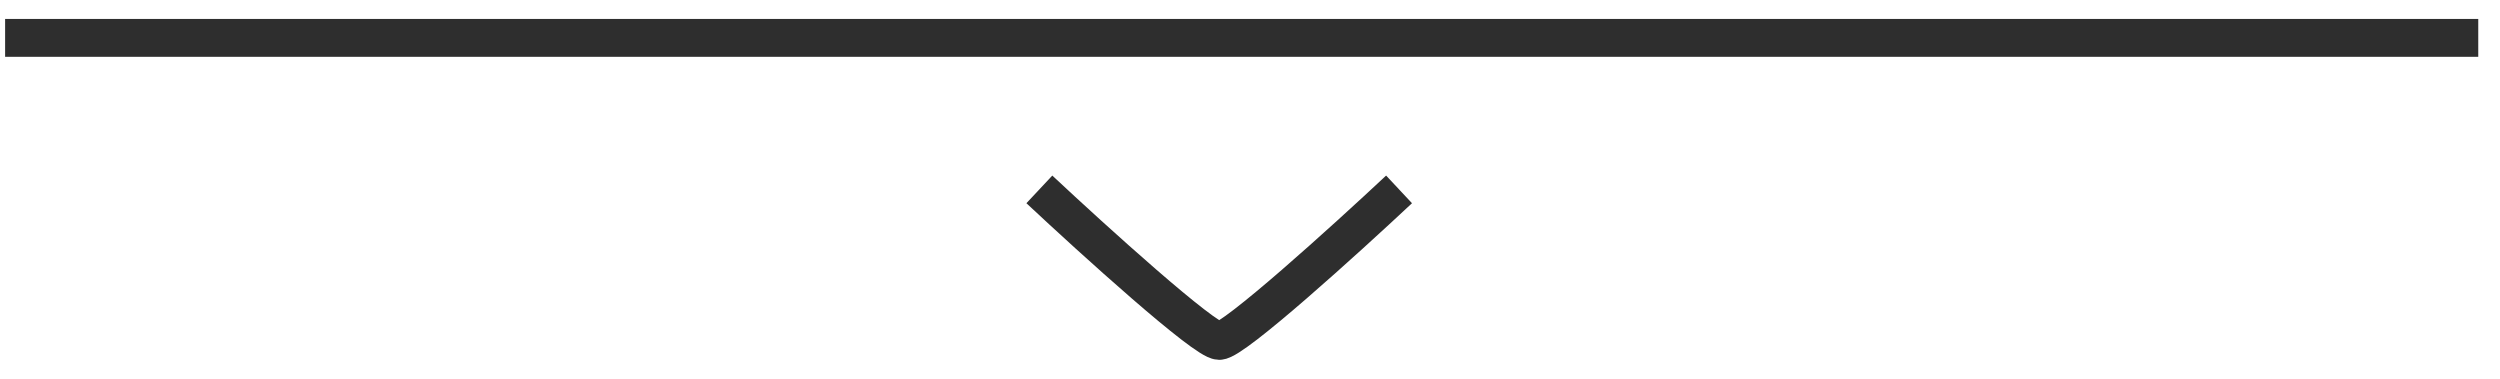 <svg width="66" height="10" viewBox="0 0 66 10" fill="none" xmlns="http://www.w3.org/2000/svg">
<path d="M27.439 5C28.863 6.333 31.807 9 32.187 9C32.567 9 35.511 6.333 36.935 5" stroke="#2E2E2E"/>
<path d="M0.135 1L65.426 1" stroke="#2E2E2E"/>
</svg>
